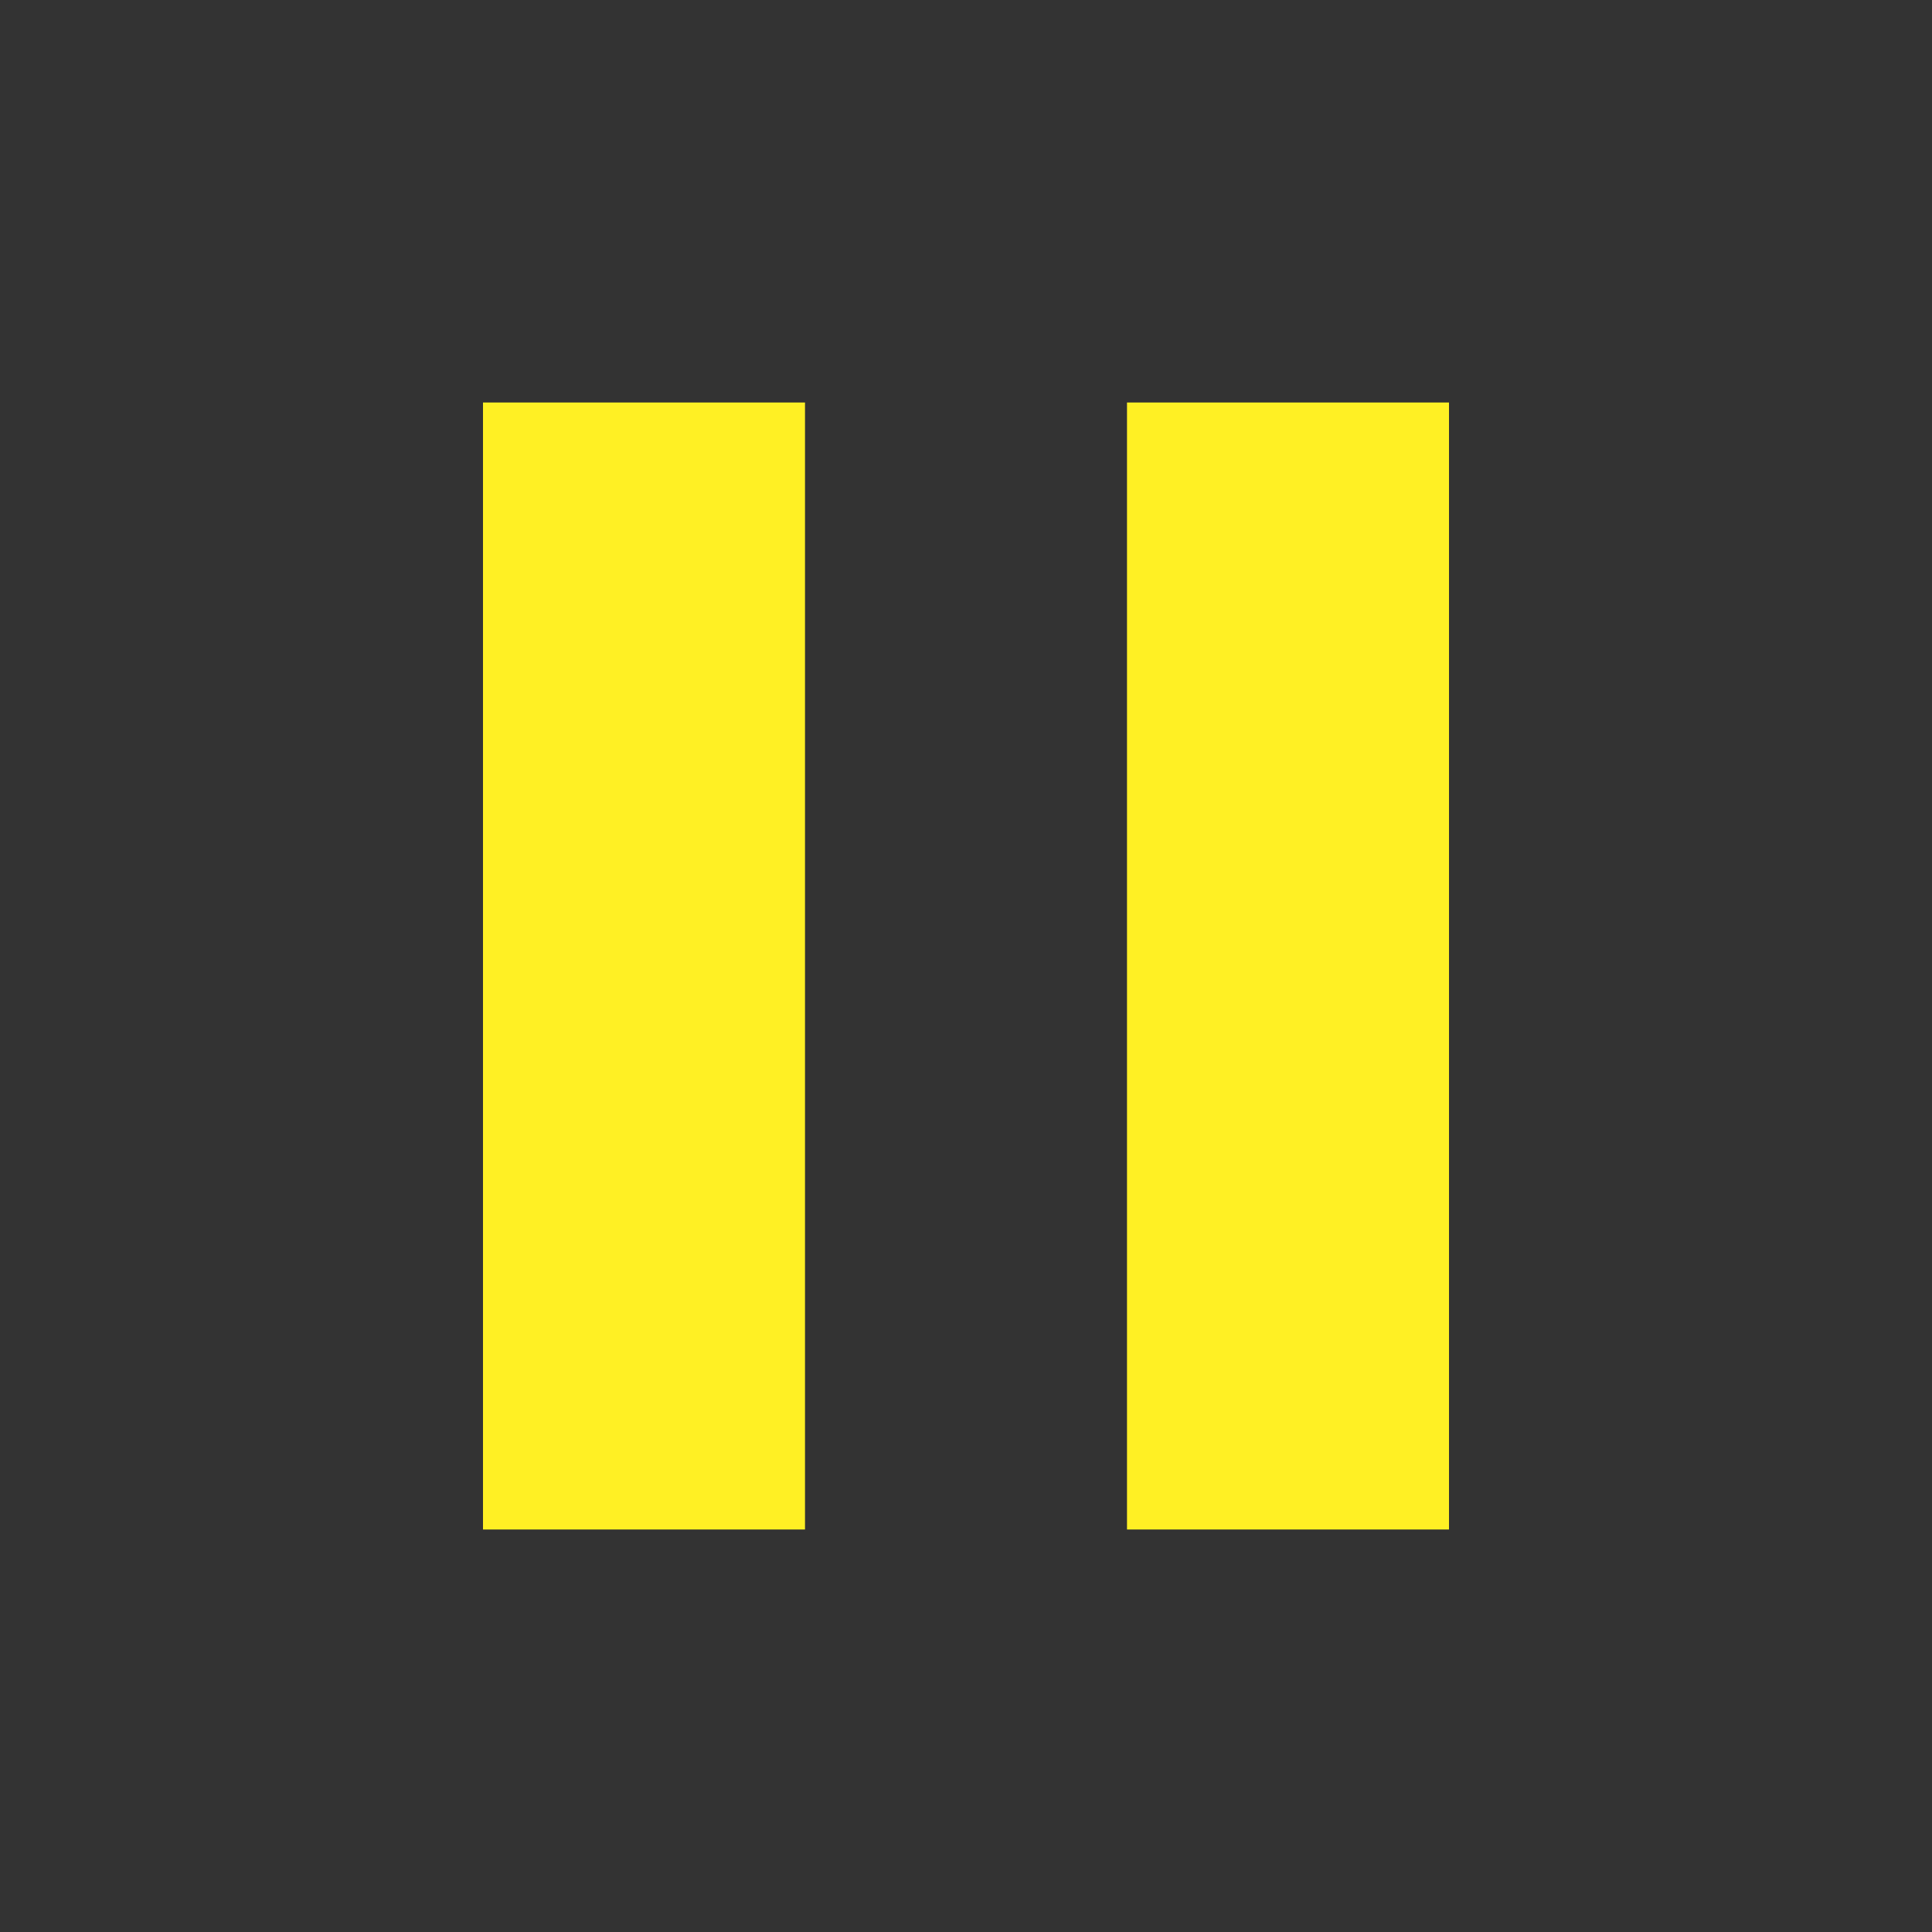 <svg fill="#fff024" viewBox="0 0 48 48" xmlns="http://www.w3.org/2000/svg"><rect x="0" y="0" width="48" height="48" fill="#333333" stroke="none"/><path d="m12 38h8v-28h-8v28m16-28v28h8v-28h-8"/></svg>